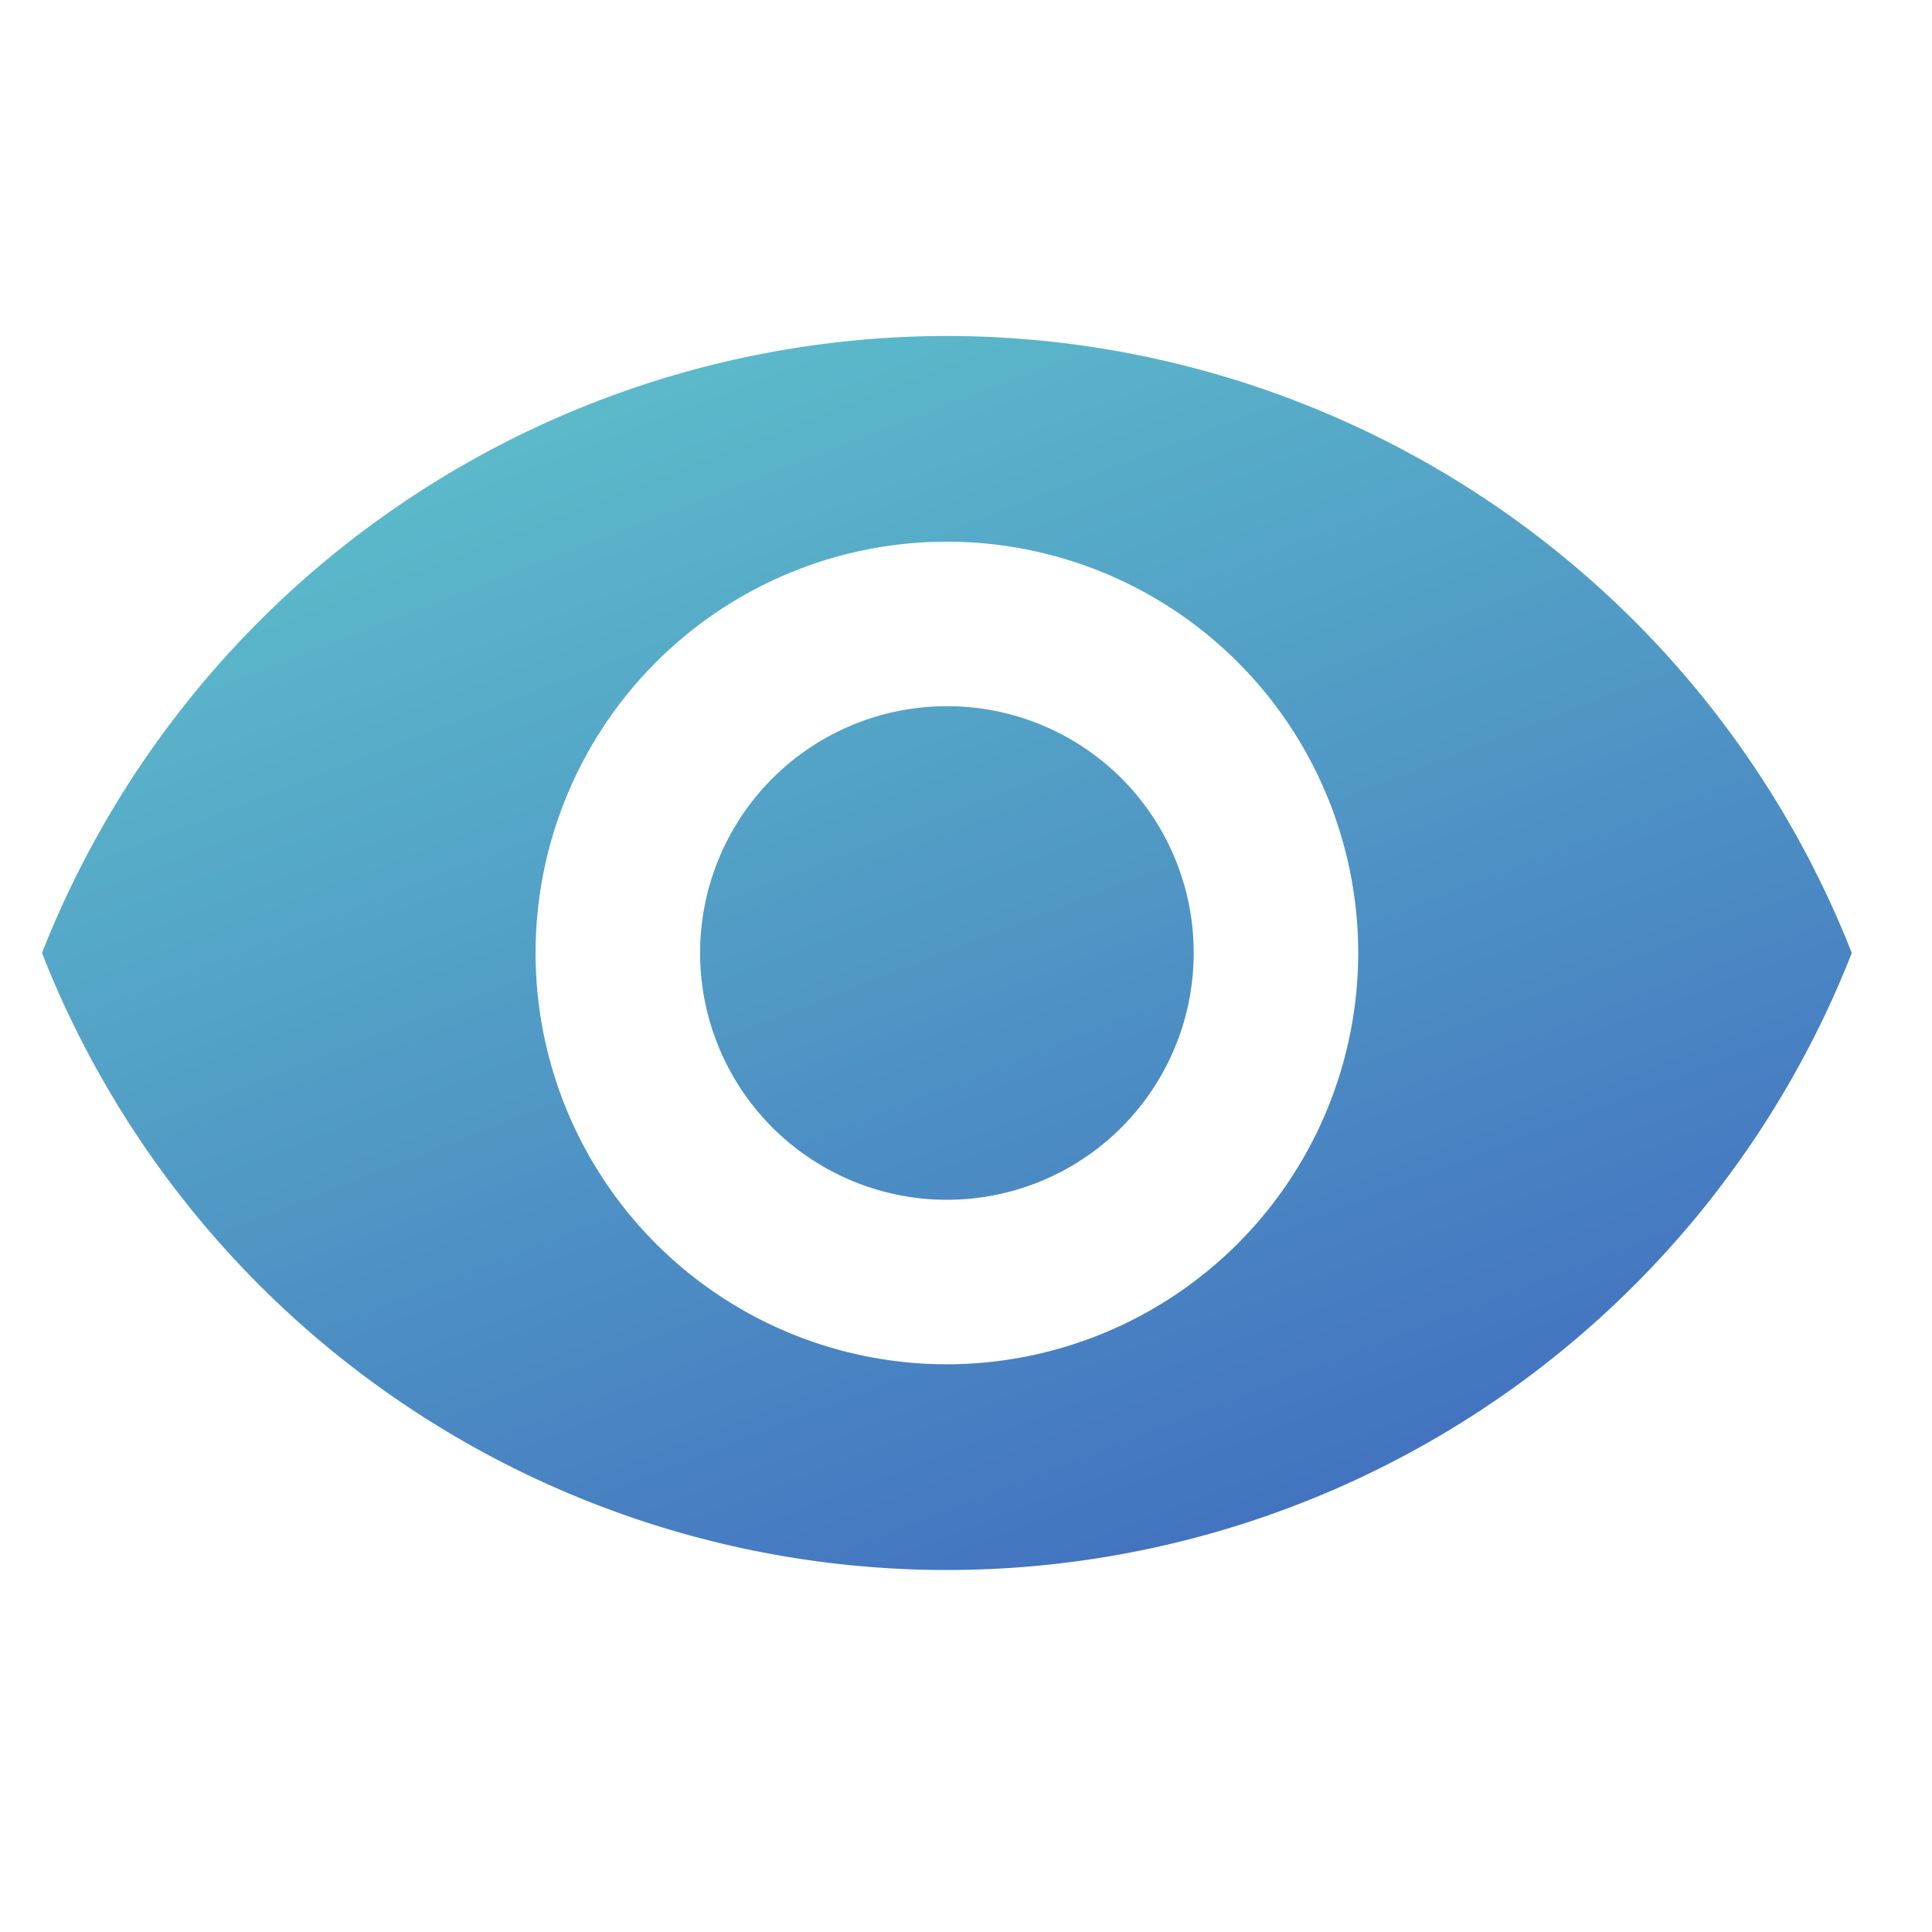 <svg xmlns="http://www.w3.org/2000/svg" xmlns:xlink="http://www.w3.org/1999/xlink" width="46" height="46" viewBox="0 0 46 46">
  <defs>
    <style>
      .cls-1 {
        clip-path: url(#clip-Looking_intoprojects);
      }

      .cls-2 {
        fill: url(#linear-gradient);
      }
    </style>
    <linearGradient id="linear-gradient" x1="0.106" y1="-0.154" x2="1.406" y2="2.139" gradientUnits="objectBoundingBox">
      <stop offset="0" stop-color="#62cecd"/>
      <stop offset="1" stop-color="#210eb2"/>
    </linearGradient>
    <clipPath id="clip-Looking_intoprojects">
      <rect width="46" height="46"/>
    </clipPath>
  </defs>
  <g id="Looking_intoprojects" data-name="Looking intoprojects" class="cls-1">
    <path id="Icon_material-remove-red-eye" data-name="Icon material-remove-red-eye" class="cls-2" d="M23.045,6.75A23.164,23.164,0,0,0,1.5,21.44a23.144,23.144,0,0,0,43.09,0A23.164,23.164,0,0,0,23.045,6.75Zm0,24.483a9.793,9.793,0,1,1,9.793-9.793A9.8,9.8,0,0,1,23.045,31.233Zm0-15.669a5.876,5.876,0,1,0,5.876,5.876A5.868,5.868,0,0,0,23.045,15.564Z" transform="translate(-0.5 1.25)"/>
  </g>
</svg>
